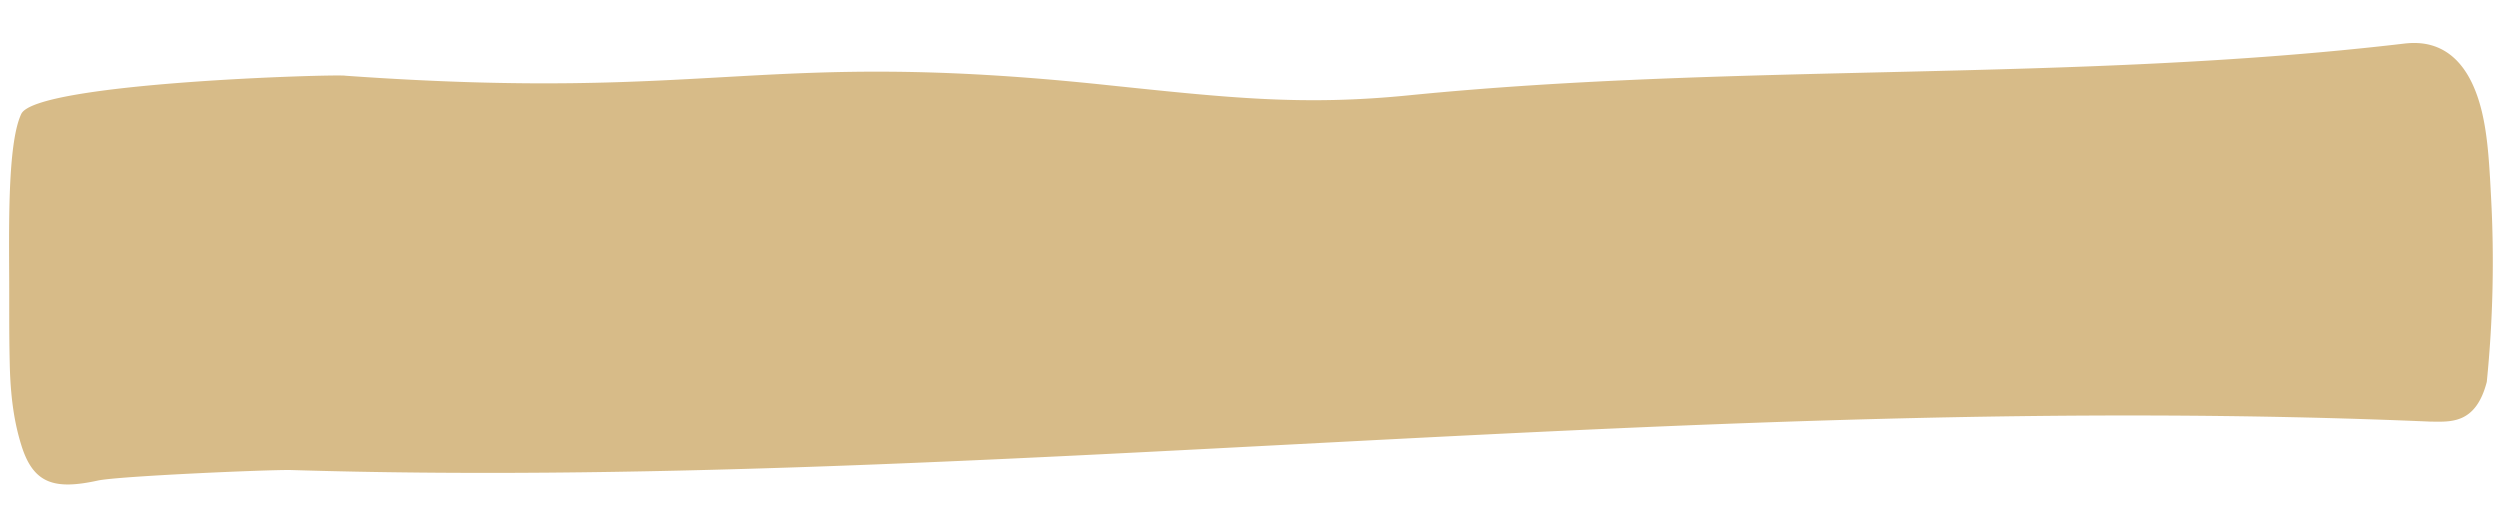 <svg xmlns="http://www.w3.org/2000/svg" width="554.592" height="112.441" viewBox="0 0 554.592 112.441">
  <g id="wyjdz_second" transform="matrix(0.999, -0.035, 0.035, 0.999, -0.58, 18.902)">
    <path id="wyjdz_second-2" data-name="wyjdz_second" d="M549.809,85.152c-2.79,9.373-8.369,8.546-12.82,8.362-162.87-12.681-323.3,4.043-474.85-5.881-4.608-.276-38.3,0-42.912.827C9.6,90.206,4.966,88.736,2.583,80.282,1.486,76.33.452,70.909.577,61.9c.094-7.9.376-12.957.6-20.952.376-12.222.846-28.4,3.887-34.369C8.508-.31,75.746.14,77.251.6c82.619,8.792,91.714-2.931,168.886,8,26.894,3.768,43.256,6.157,67.079,4.595,73.442-4.687,146.947,2.3,220.357-3.676,3.26-.276,13.761-1.287,17.24,15.622,1.1,5.422,1.254,11.3,1.379,19.022A265.607,265.607,0,0,1,549.809,85.152Z" transform="translate(0)" fill="#d7bb88"/>
  </g>
</svg>
